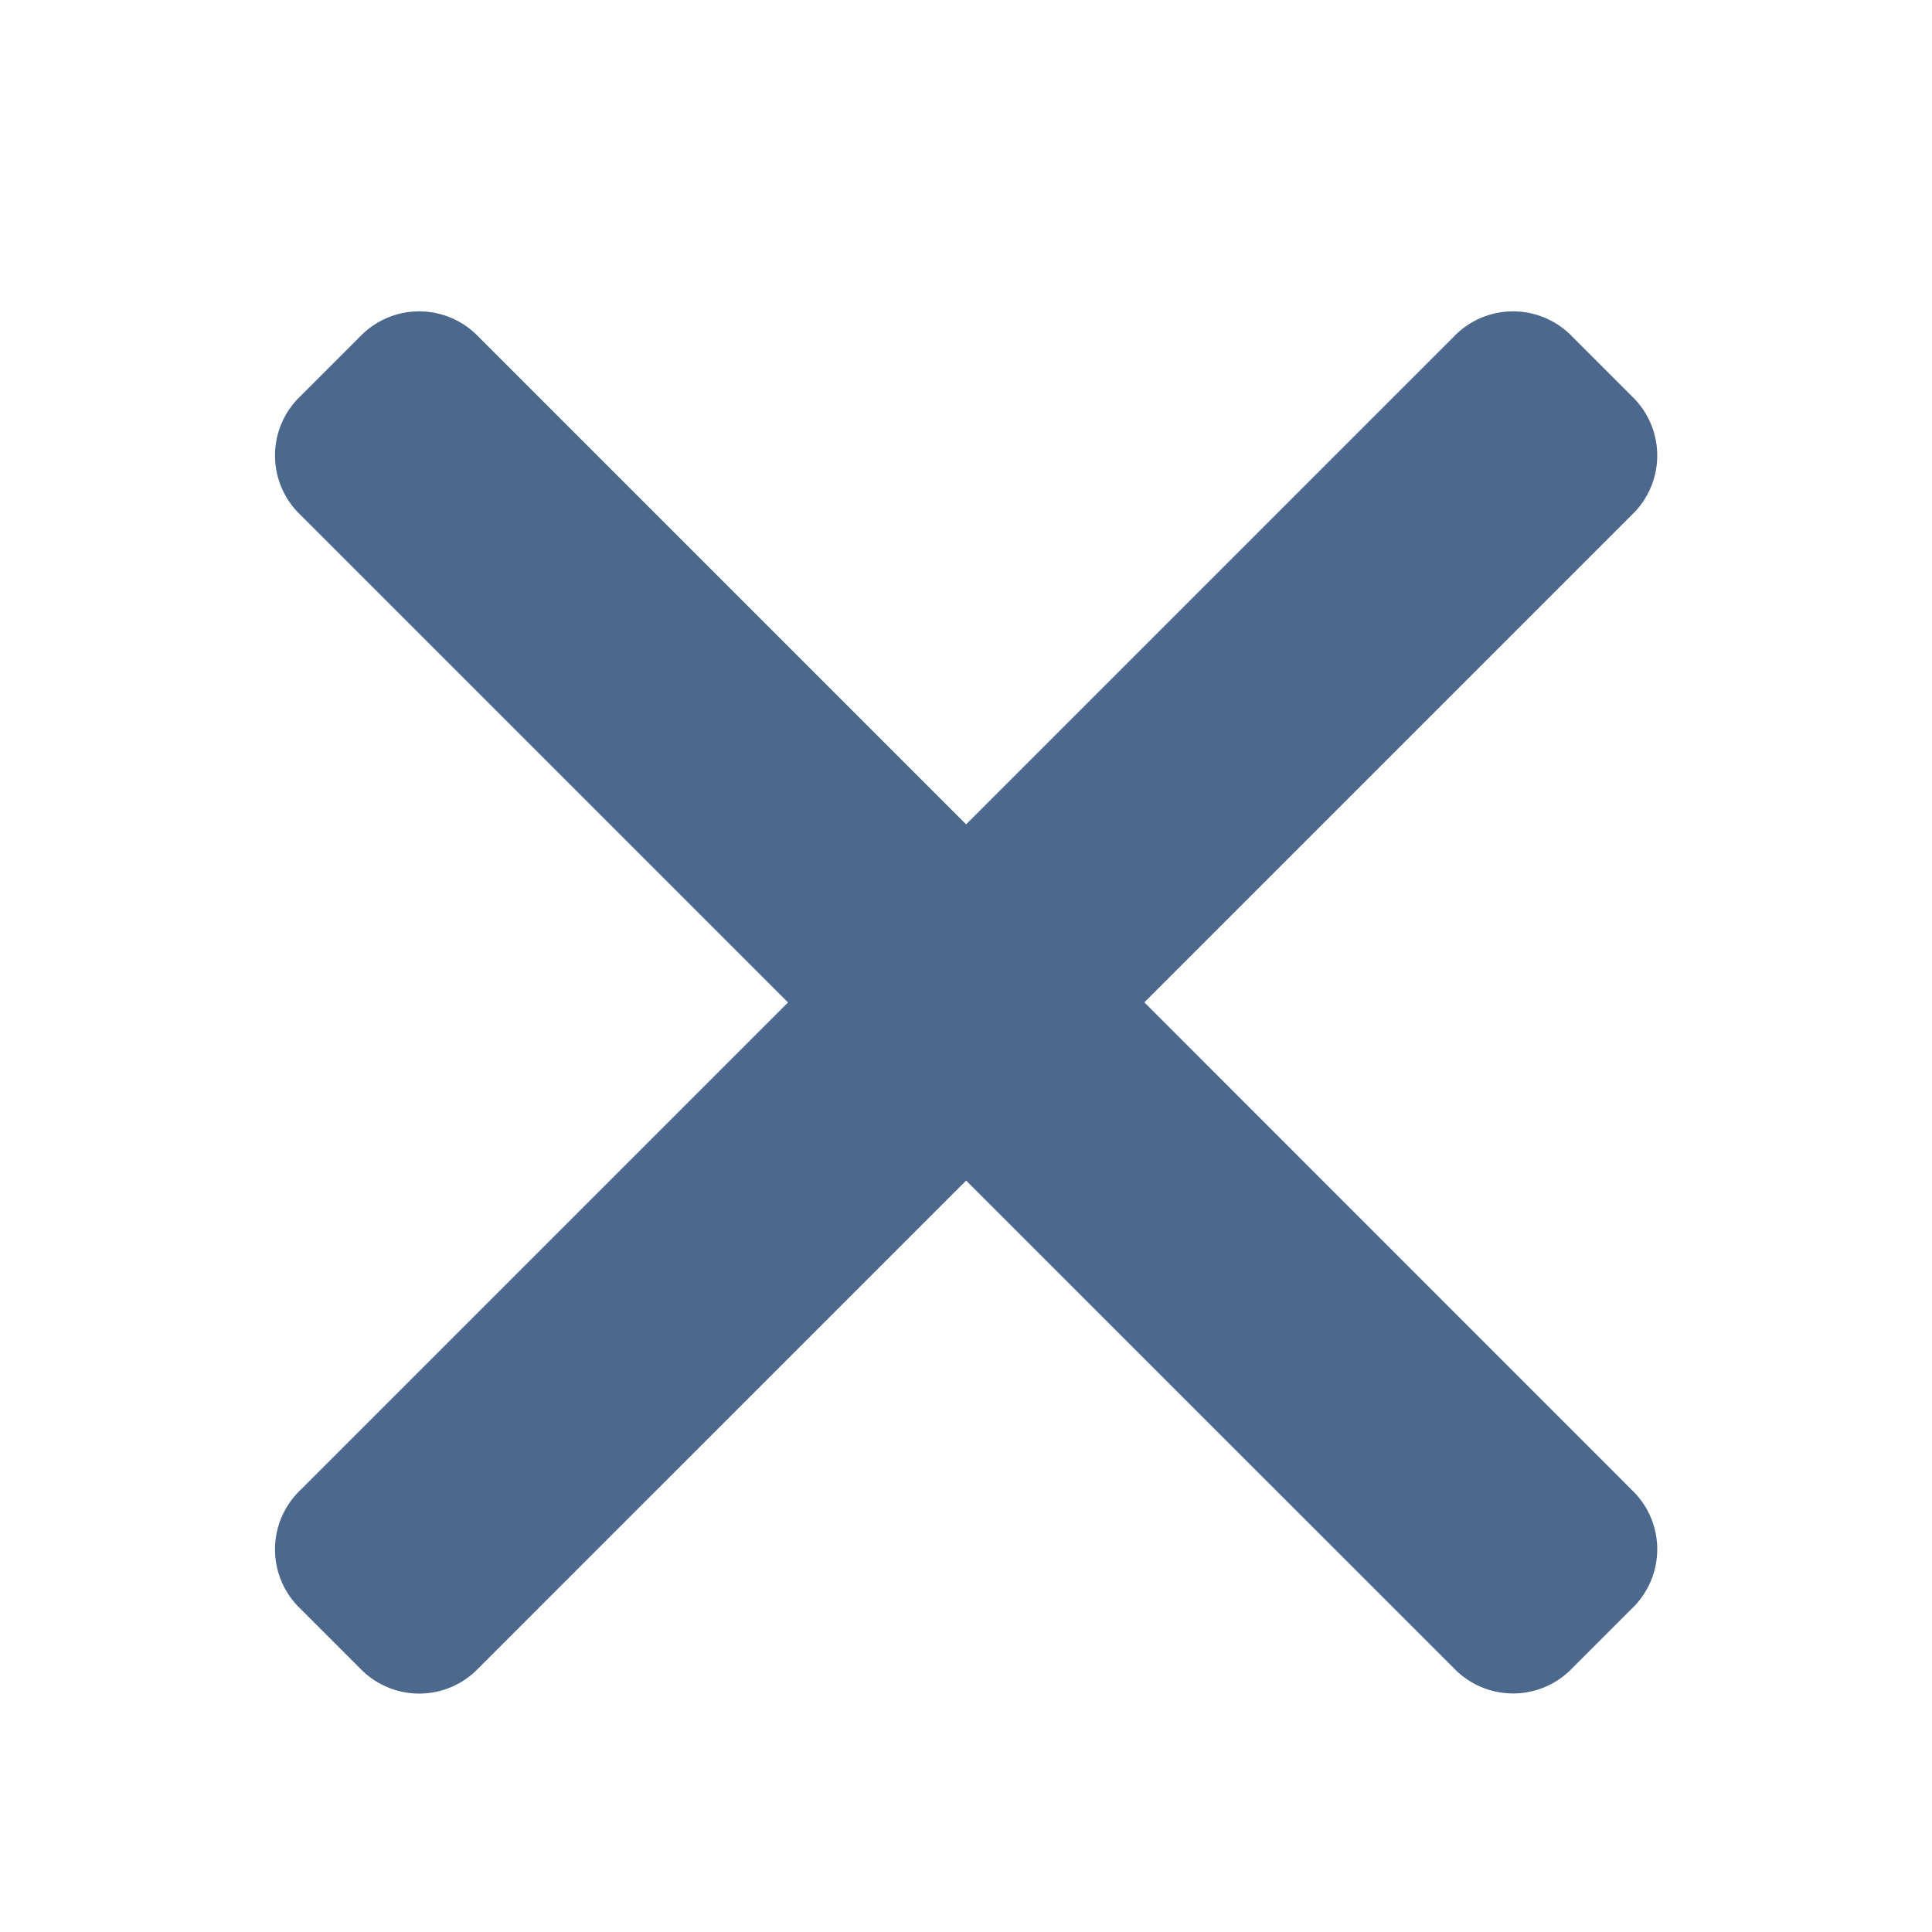 <svg xmlns="http://www.w3.org/2000/svg" width="16" height="16" viewBox="0 0 16 16">
    <path fill="none" d="M0 0H16V16H0z"/>
    <g>
        <path fill="#4c698d" d="M44.937 43.462a.679.679 0 0 1 0 .983l-.492.492a.679.679 0 0 1-.983 0L39.424 40.9l-4.038 4.038a.679.679 0 0 1-.983 0l-.492-.492a.679.679 0 0 1 0-.983l4.038-4.038-4.038-4.038a.679.679 0 0 1 0-.983l.492-.492a.679.679 0 0 1 .983 0l4.038 4.038 4.038-4.038a.679.679 0 0 1 .983 0l.492.492a.679.679 0 0 1 0 .983L40.9 39.424z" transform="translate(-24.551 59.749) translate(-6.872 -90.872)"/>
    </g>
</svg>
